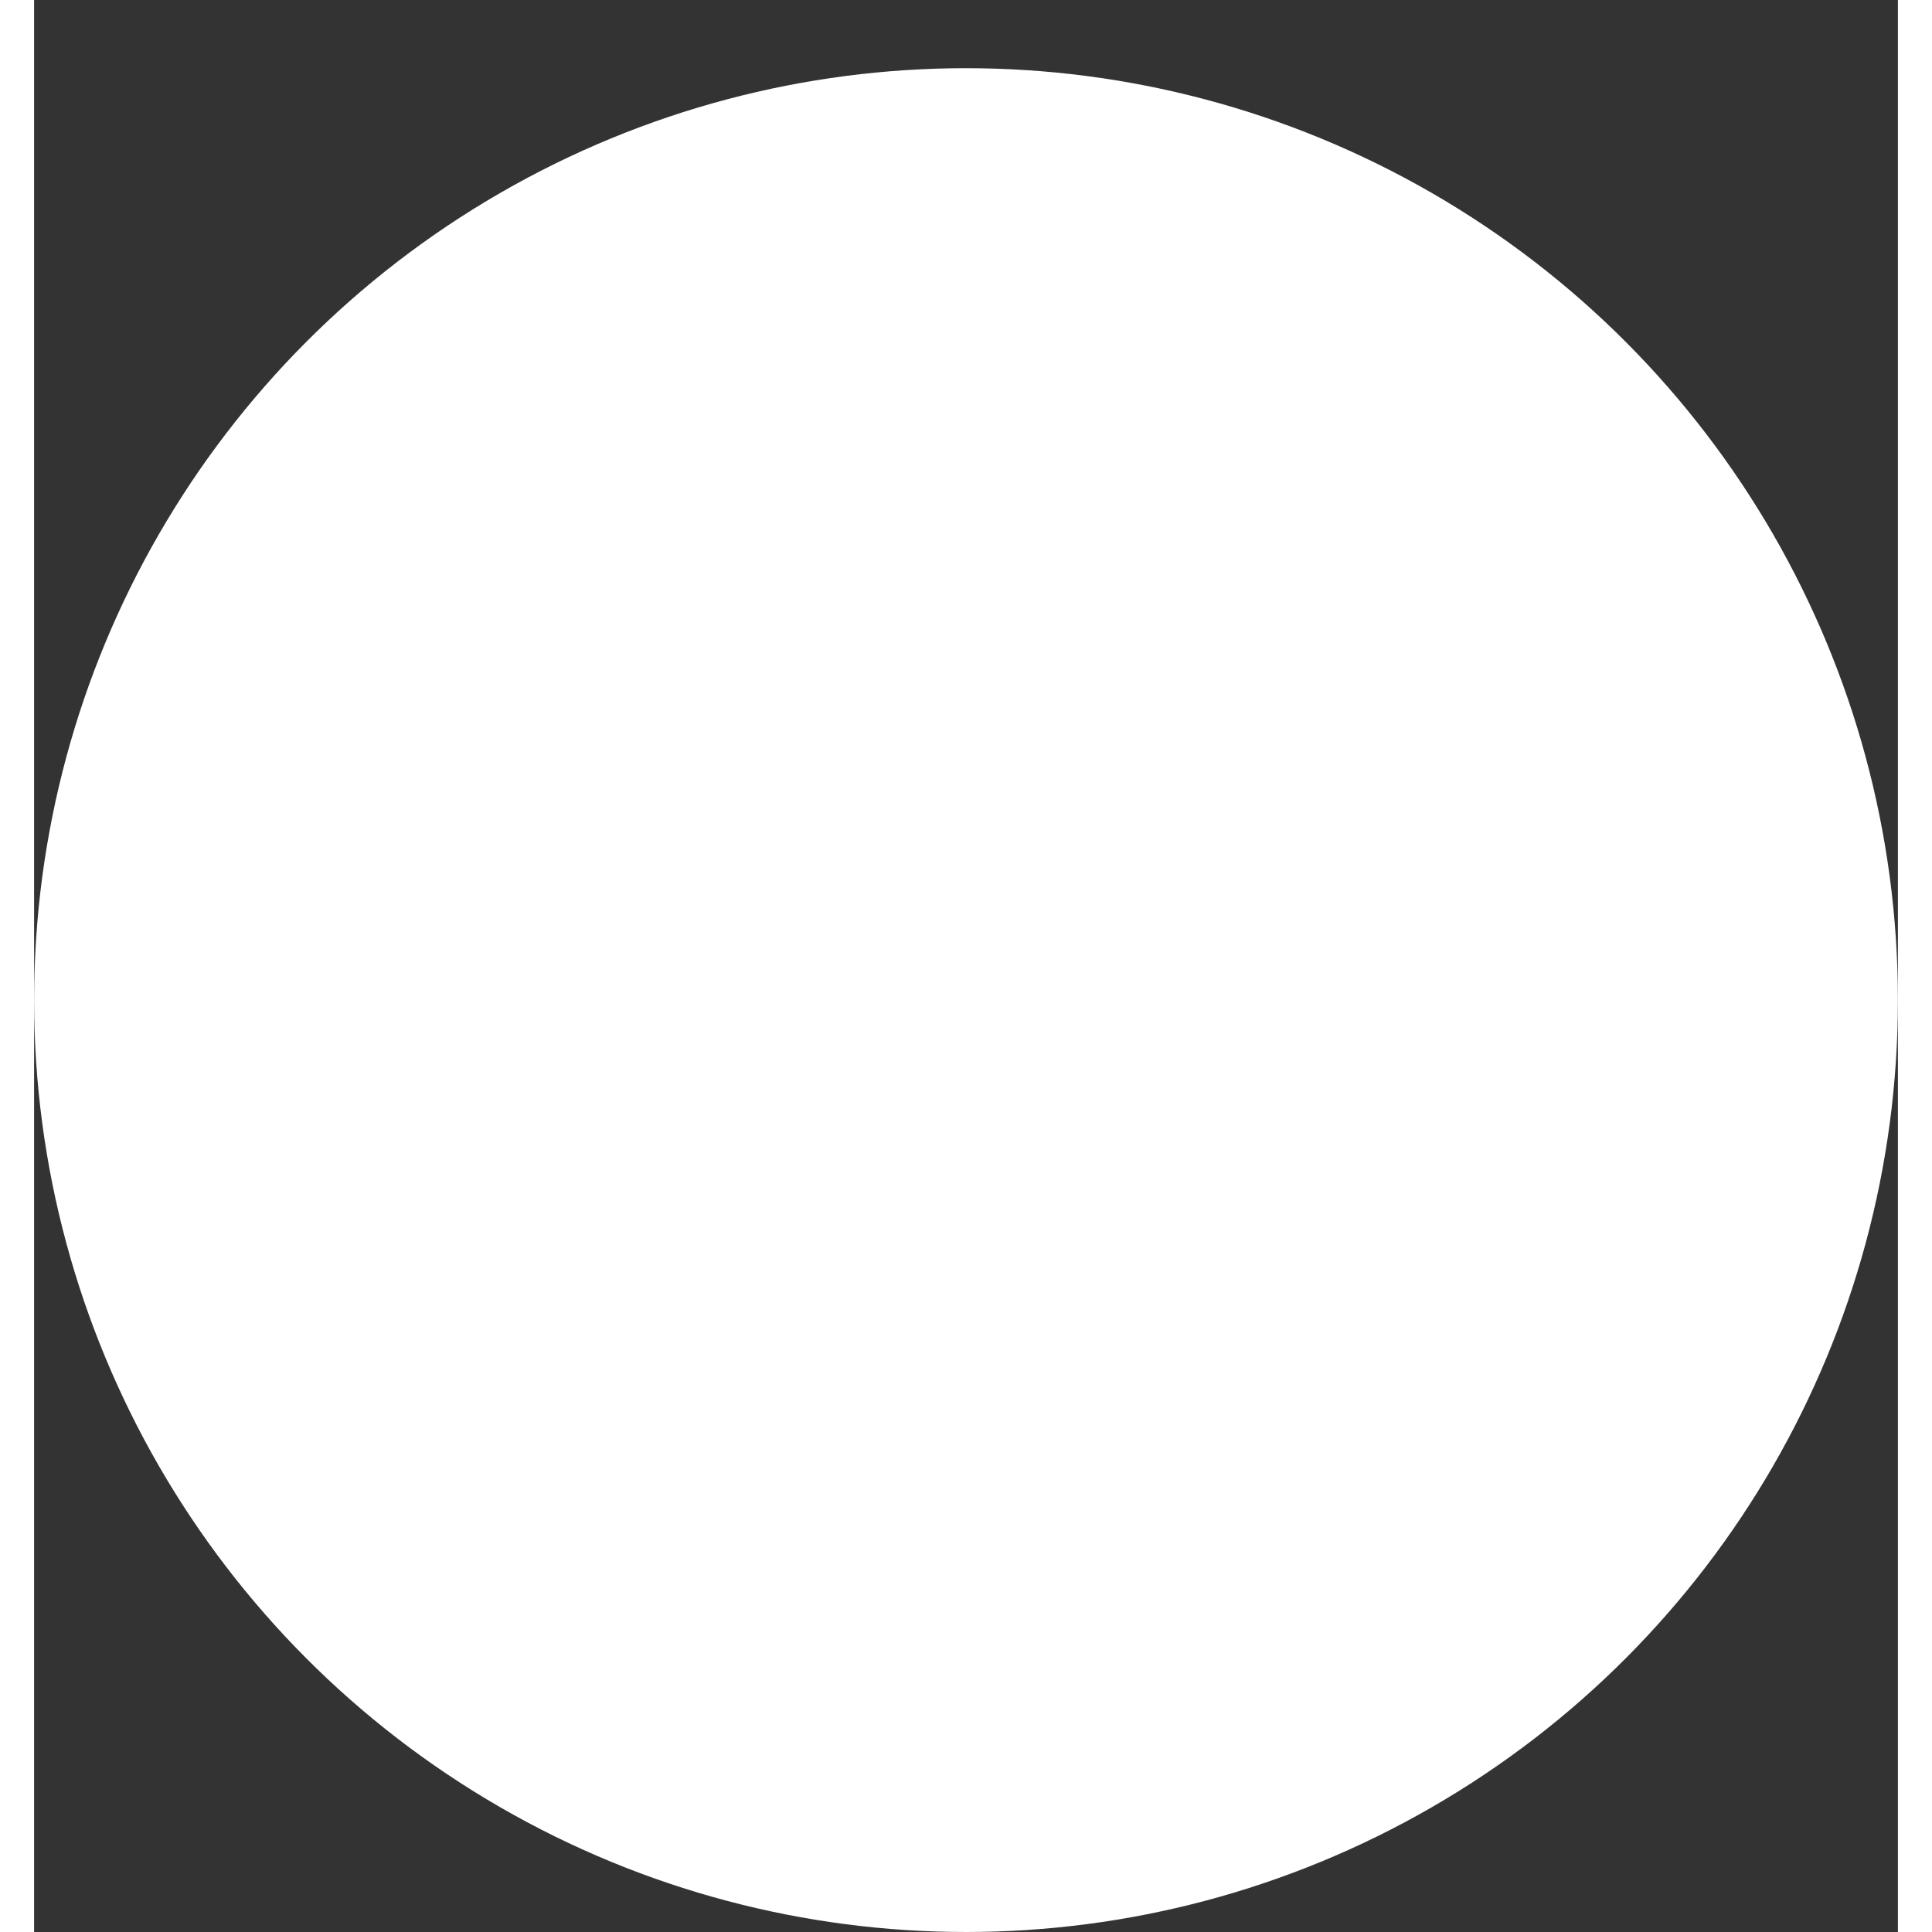 <svg version="1.1" id="Layer_1" xmlns="http://www.w3.org/2000/svg" xmlns:xlink="http://www.w3.org/1999/xlink" x="0px" y="0px"
	 viewBox="0 0 164 170" style="enable-background:new 0 0 164 170;" xml:space="preserve"
	 width="13px" height="13px">
<rect x="0" y="0" width="164" height="170" fill="#333333" stroke="none"/>
<style type="text/css">
	.st0{fill:#ffffff;}
</style>
<circle id="XMLID_1_" class="st0" cx="82" cy="88" r="82"/>
</svg>

